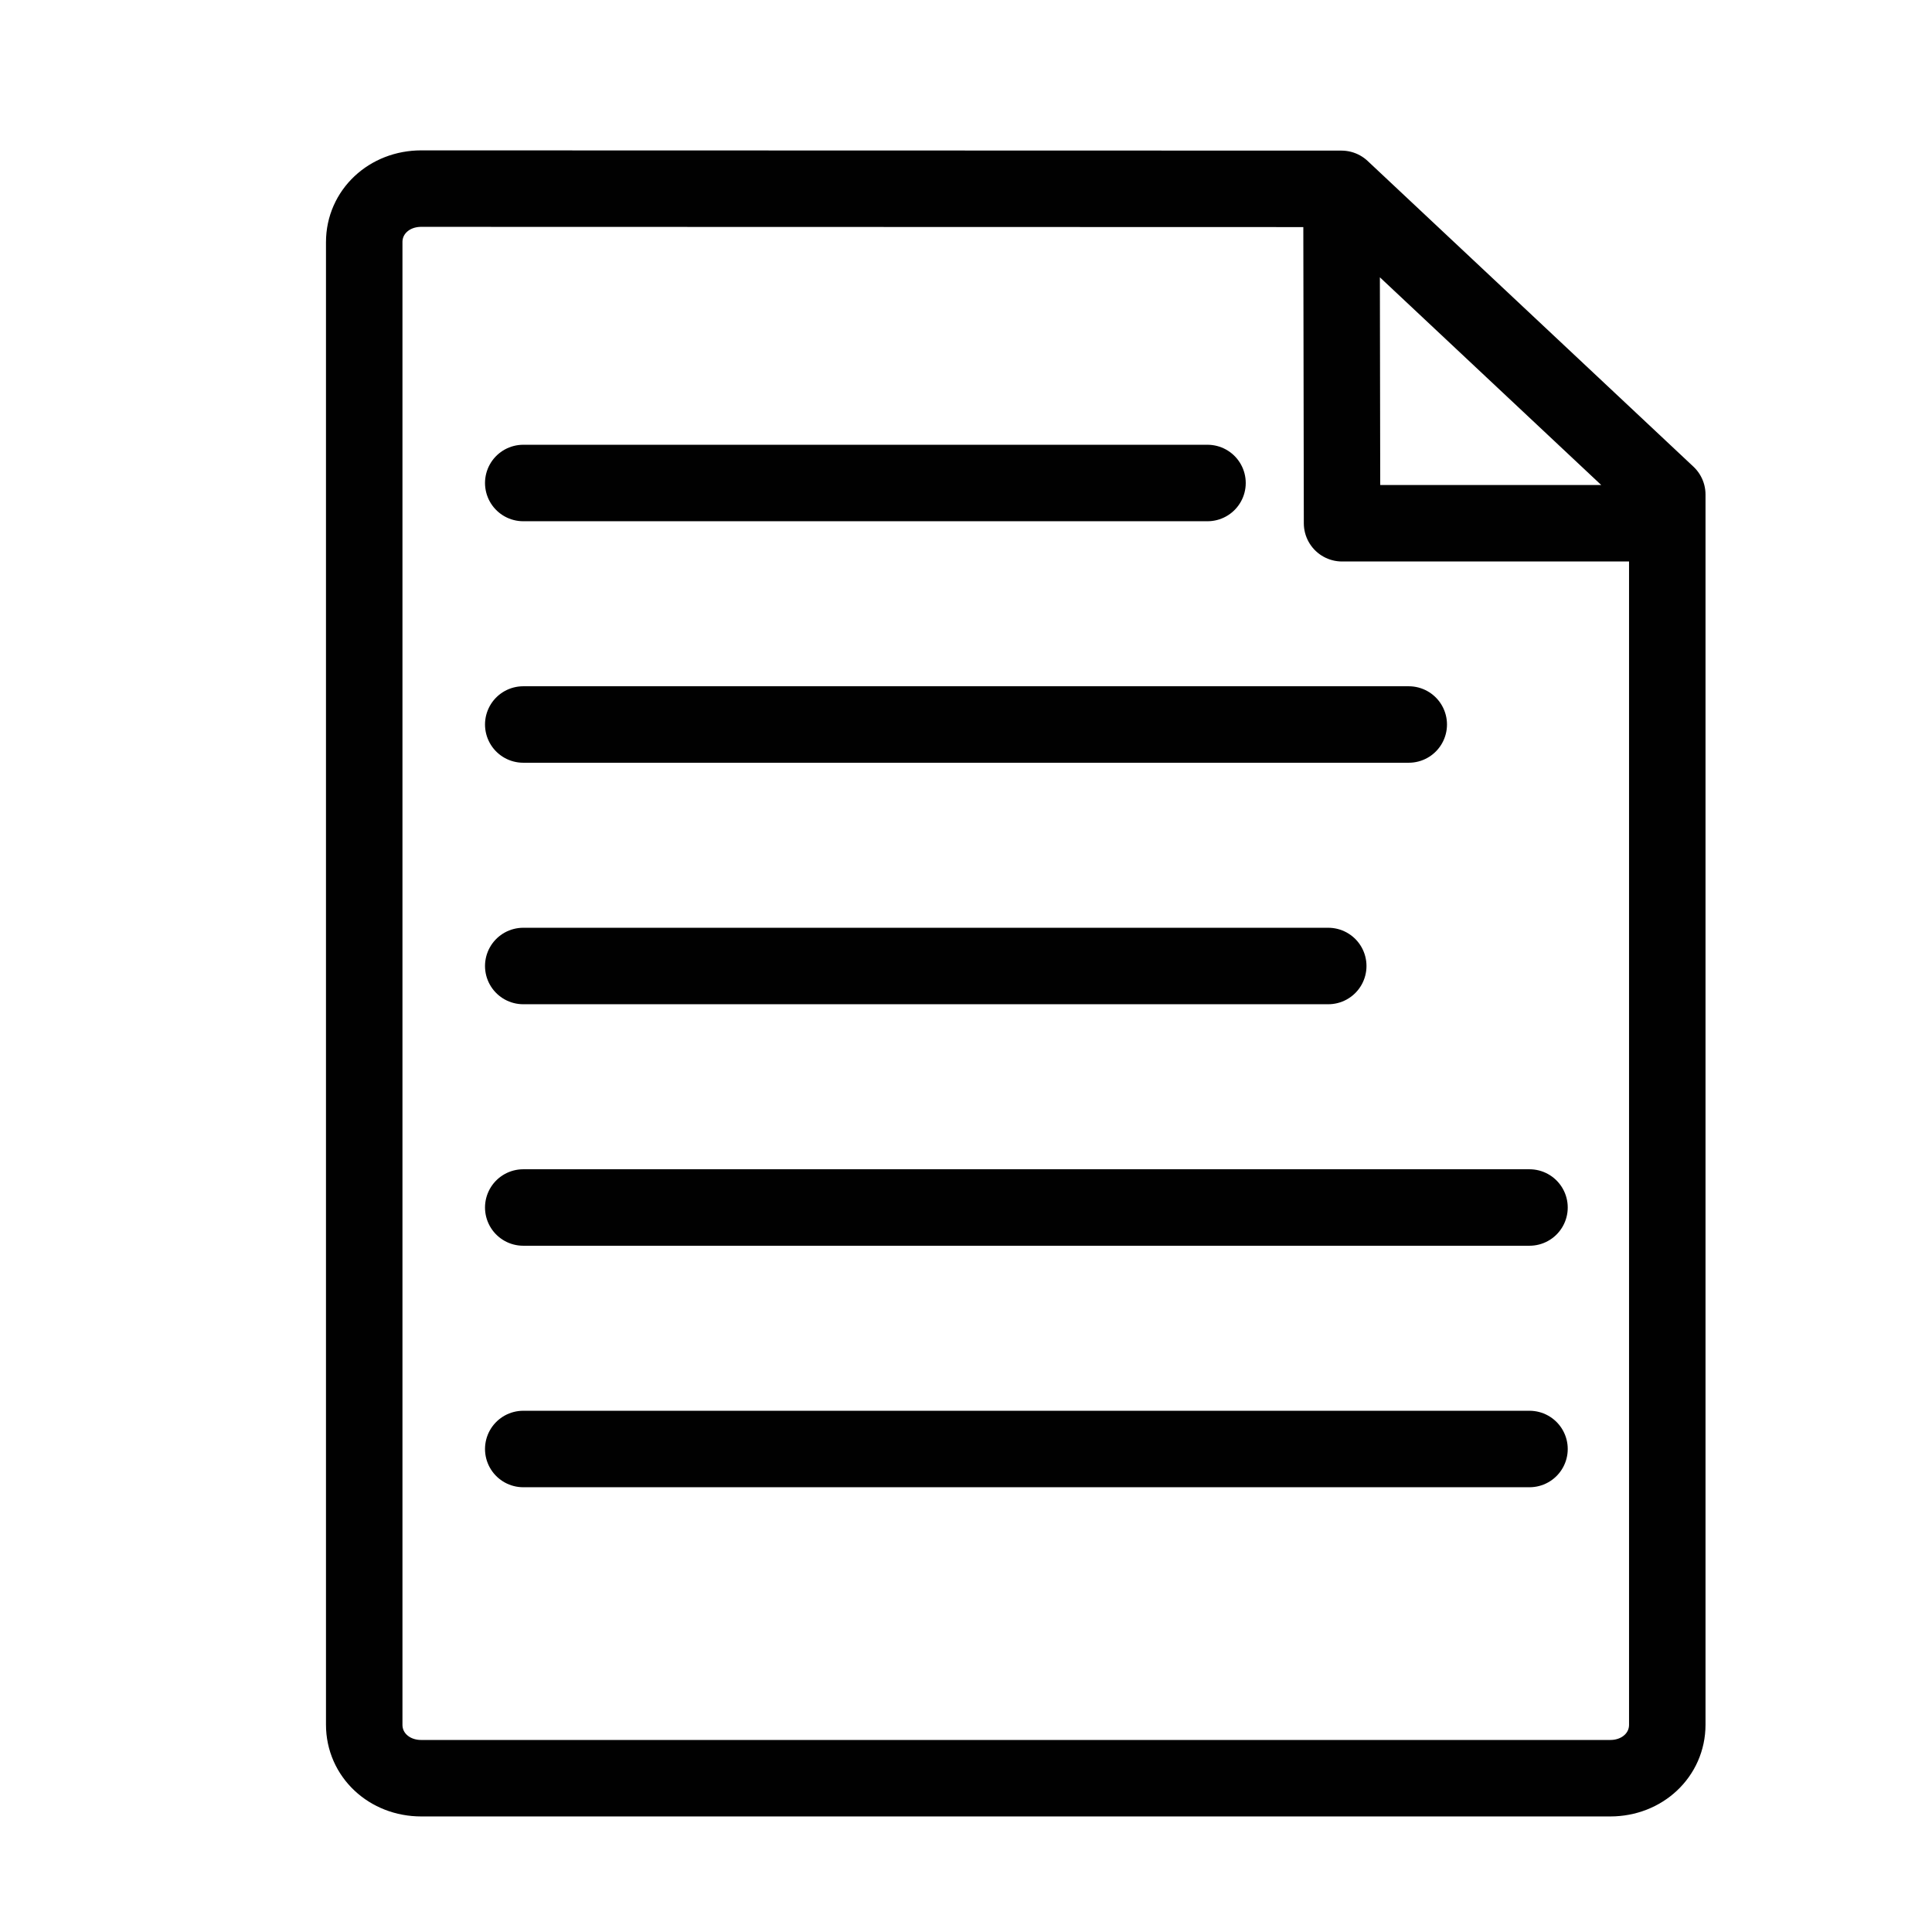 <svg xmlns="http://www.w3.org/2000/svg" xmlns:xlink="http://www.w3.org/1999/xlink" viewBox="0 0 48 48"><defs><linearGradient id="a" x1="1" x2="47" gradientTransform="rotate(-90 -12.814 58.78)" gradientUnits="userSpaceOnUse"><stop stop-color="#010101" offset="0"/><stop stop-color="#010101" offset="1"/></linearGradient><linearGradient xlink:href="#a" id="b" x1="8.049" y1="24.428" x2="42.423" y2="24.428" gradientUnits="userSpaceOnUse"/></defs><path d="M33.329 4.692L33.343 13H41m-7.671-8.308l8.094 7.595V42.85c0 .748-.62 1.329-1.416 1.329H10.465c-.796 0-1.416-.58-1.416-1.329V6.015c0-.748.62-1.329 1.416-1.329l22.864.006M13 36h25m-25-6h25m-25-6h20M13 12h17m-17 6h22" fill="none" stroke="url(#b)" stroke-width="1.9" stroke-linecap="round" stroke-linejoin="round"/></svg>